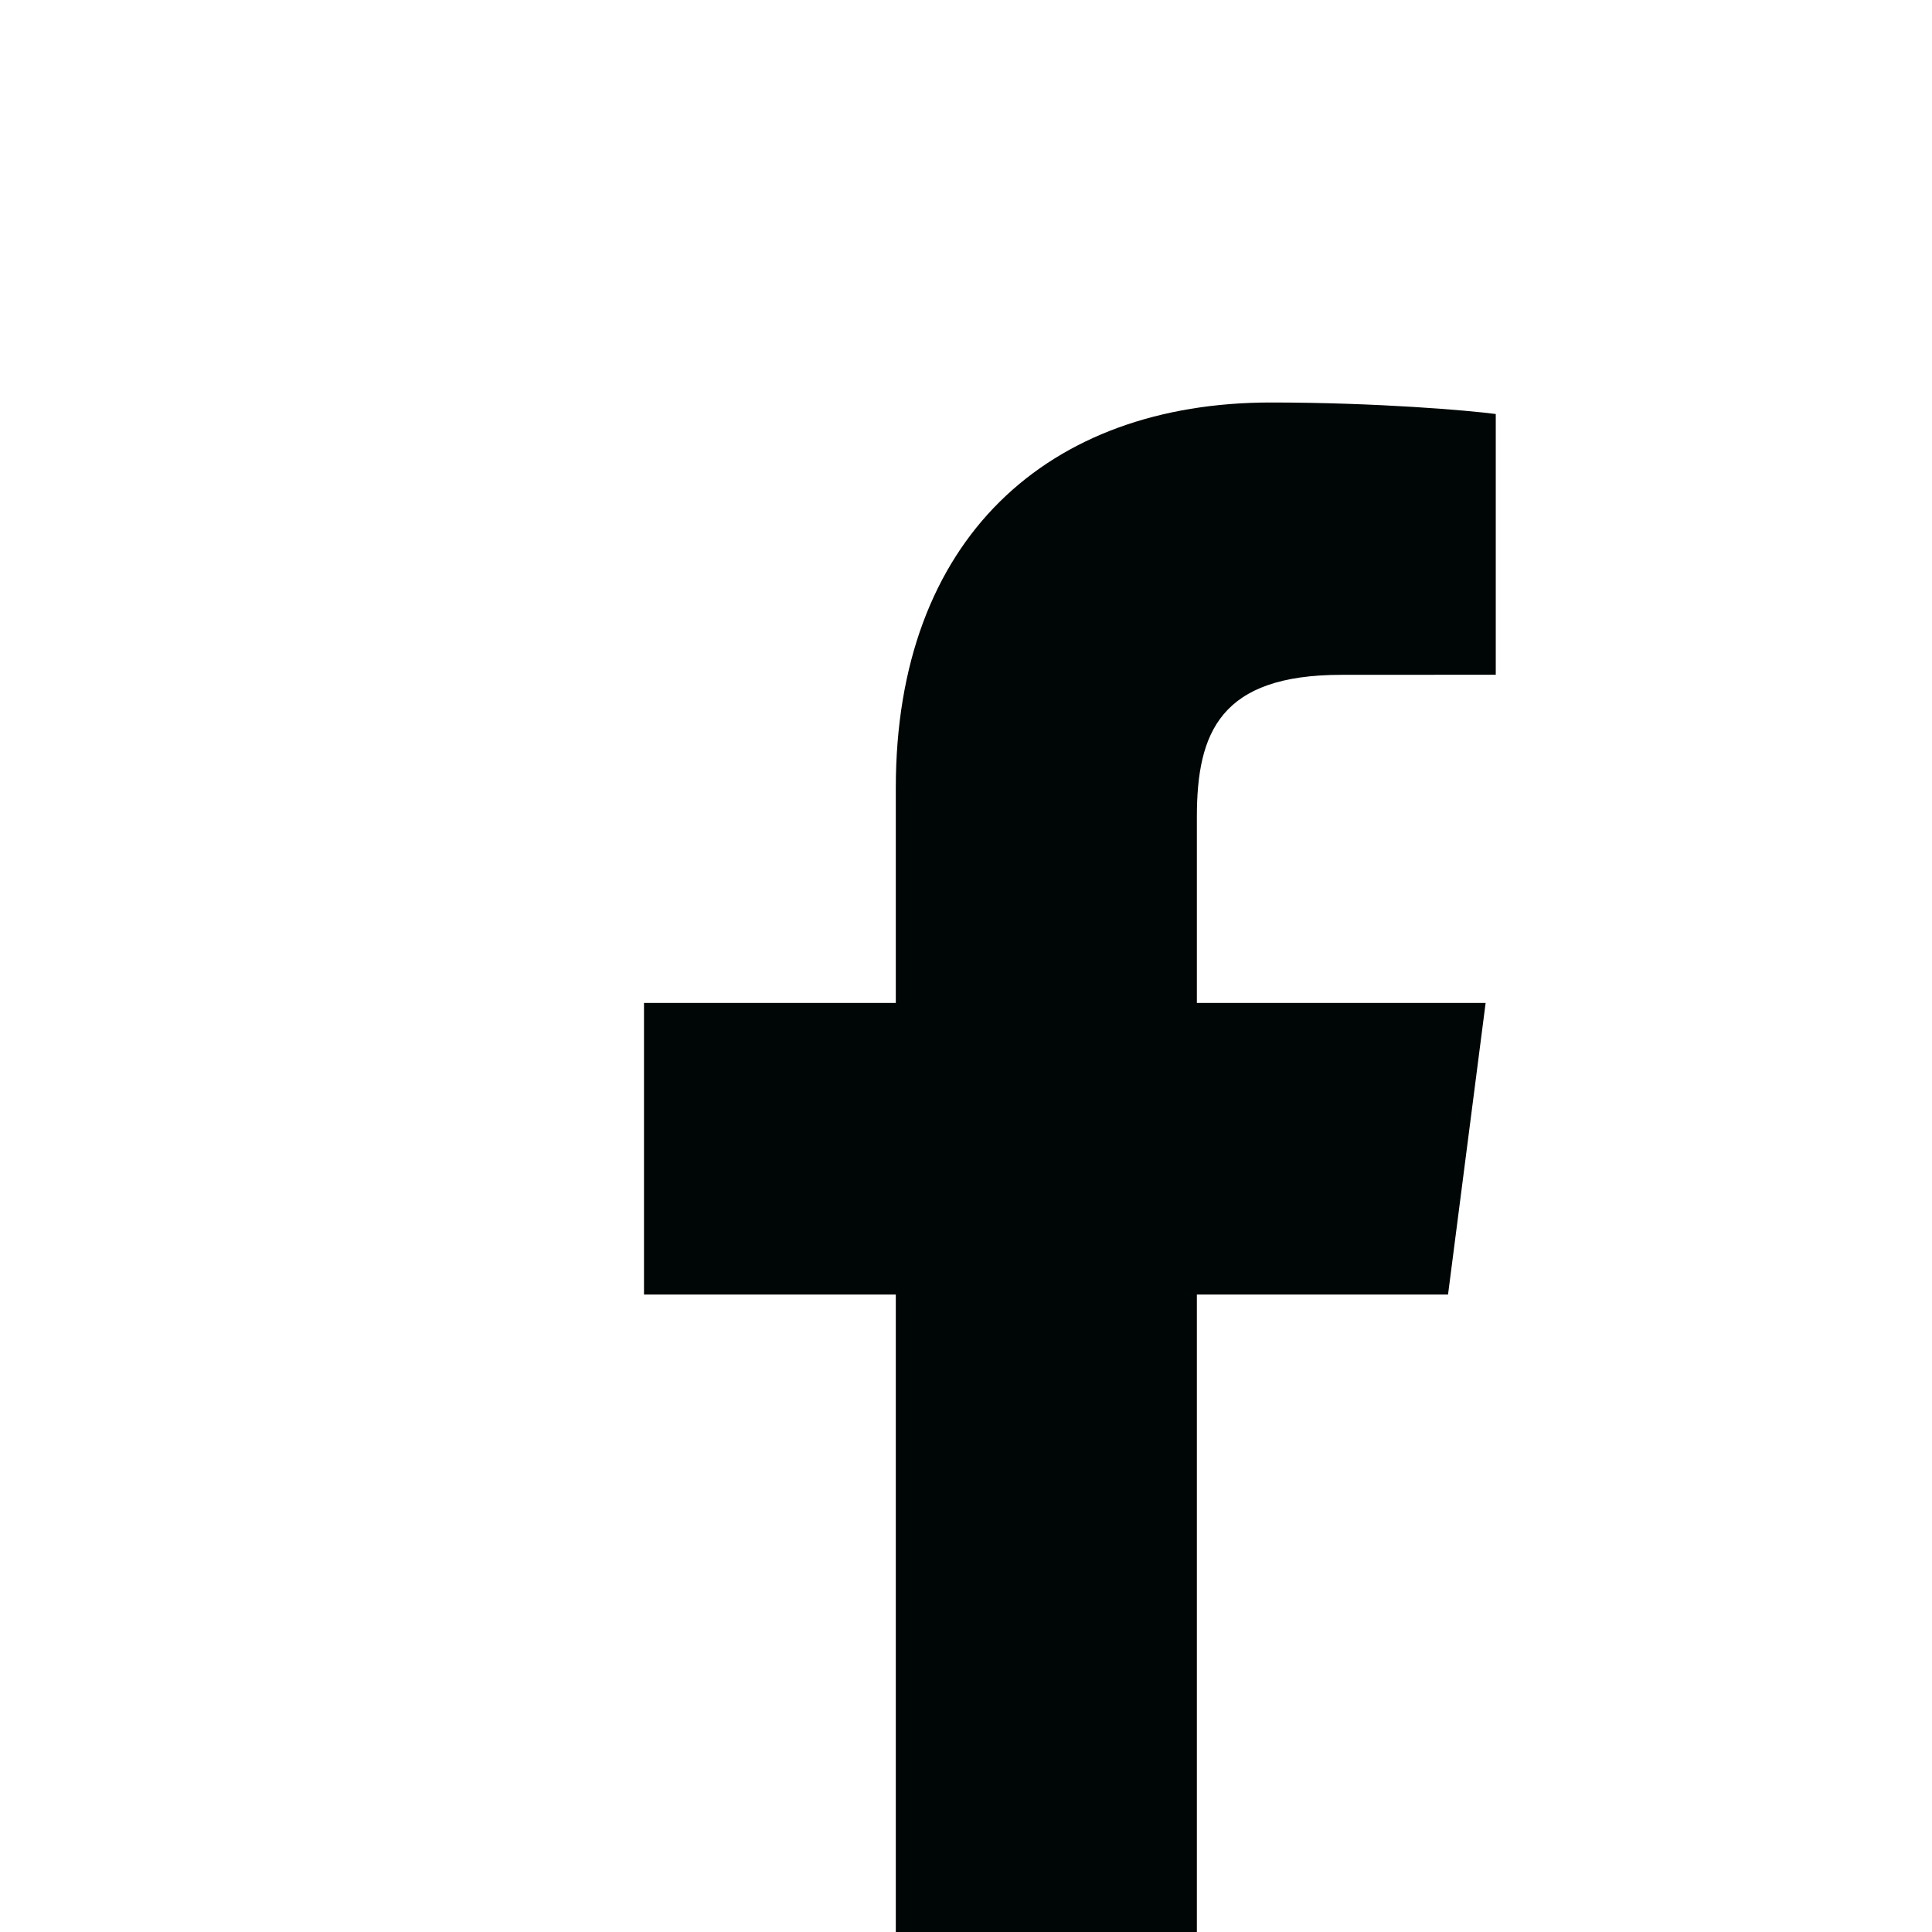 <?xml version="1.0" encoding="UTF-8"?>
<svg width="24px" height="24px" viewBox="0 0 24 24" version="1.1" xmlns="http://www.w3.org/2000/svg" xmlns:xlink="http://www.w3.org/1999/xlink">
    <!-- Generator: Sketch 48.2 (47327) - http://www.bohemiancoding.com/sketch -->
    <title>facebook</title>
    <desc>Created with Sketch.</desc>
    <defs></defs>
    <g id="Symbols" stroke="none" stroke-width="1" fill="none" fill-rule="evenodd">
        <g id="facebook" fill="#000505">
            <path d="M11.128,24 L11.128,16.081 L8,16.081 L8,12.459 L11.128,12.459 L11.128,9.788 C11.128,6.688 13.021,5 15.786,5 C17.111,5 18.249,5.099 18.581,5.143 L18.581,8.382 L16.663,8.383 C15.159,8.383 14.868,9.098 14.868,10.147 L14.868,12.459 L18.455,12.459 L17.988,16.081 L14.868,16.081 L14.868,24 L11.128,24 Z" id="Combined-Shape"></path>
        </g>
    </g>
</svg>
